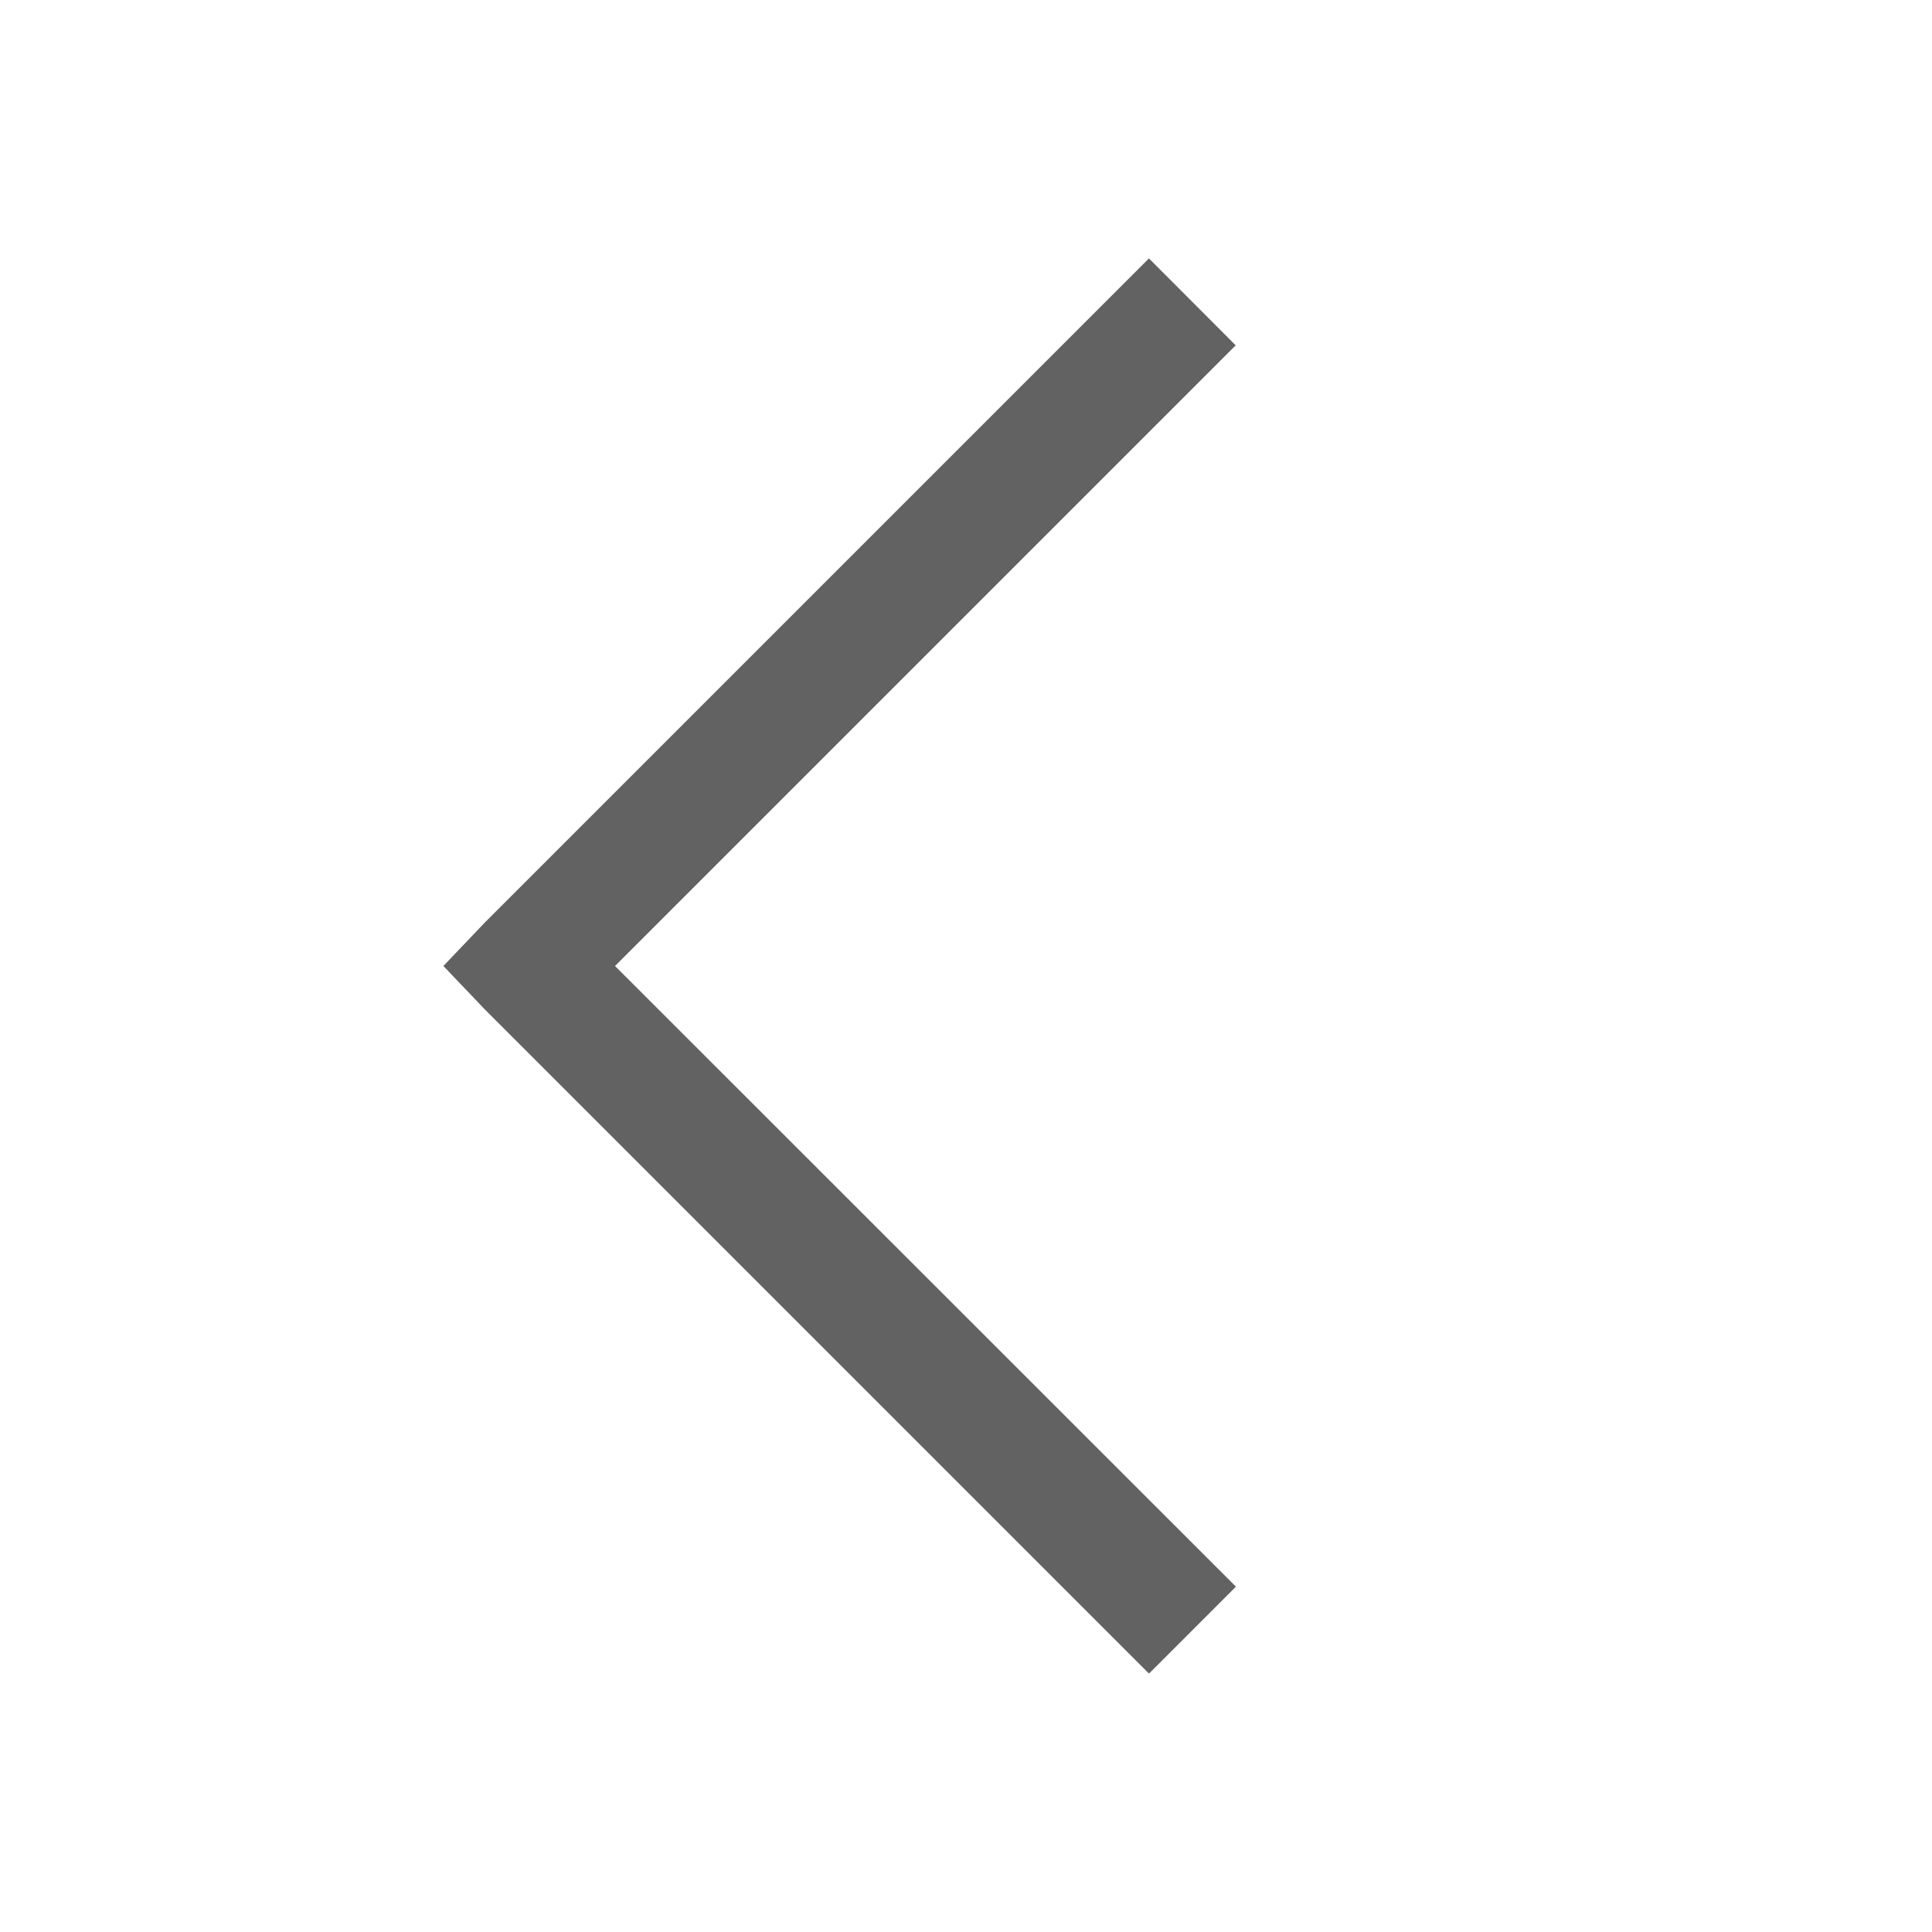 <svg xmlns="http://www.w3.org/2000/svg" xmlns:xlink="http://www.w3.org/1999/xlink" aria-hidden="true" focusable="false" width="1em" height="1em" style="-ms-transform: rotate(360deg); -webkit-transform: rotate(360deg); transform: rotate(360deg);" preserveAspectRatio="xMidYMid meet" viewBox="0 0 32 32"><path d="M19.03 4.28l-11 11l-.686.72l.687.72l11 11l1.44-1.44L10.187 16l10.28-10.28l-1.437-1.44z" fill="#626262"/></svg>